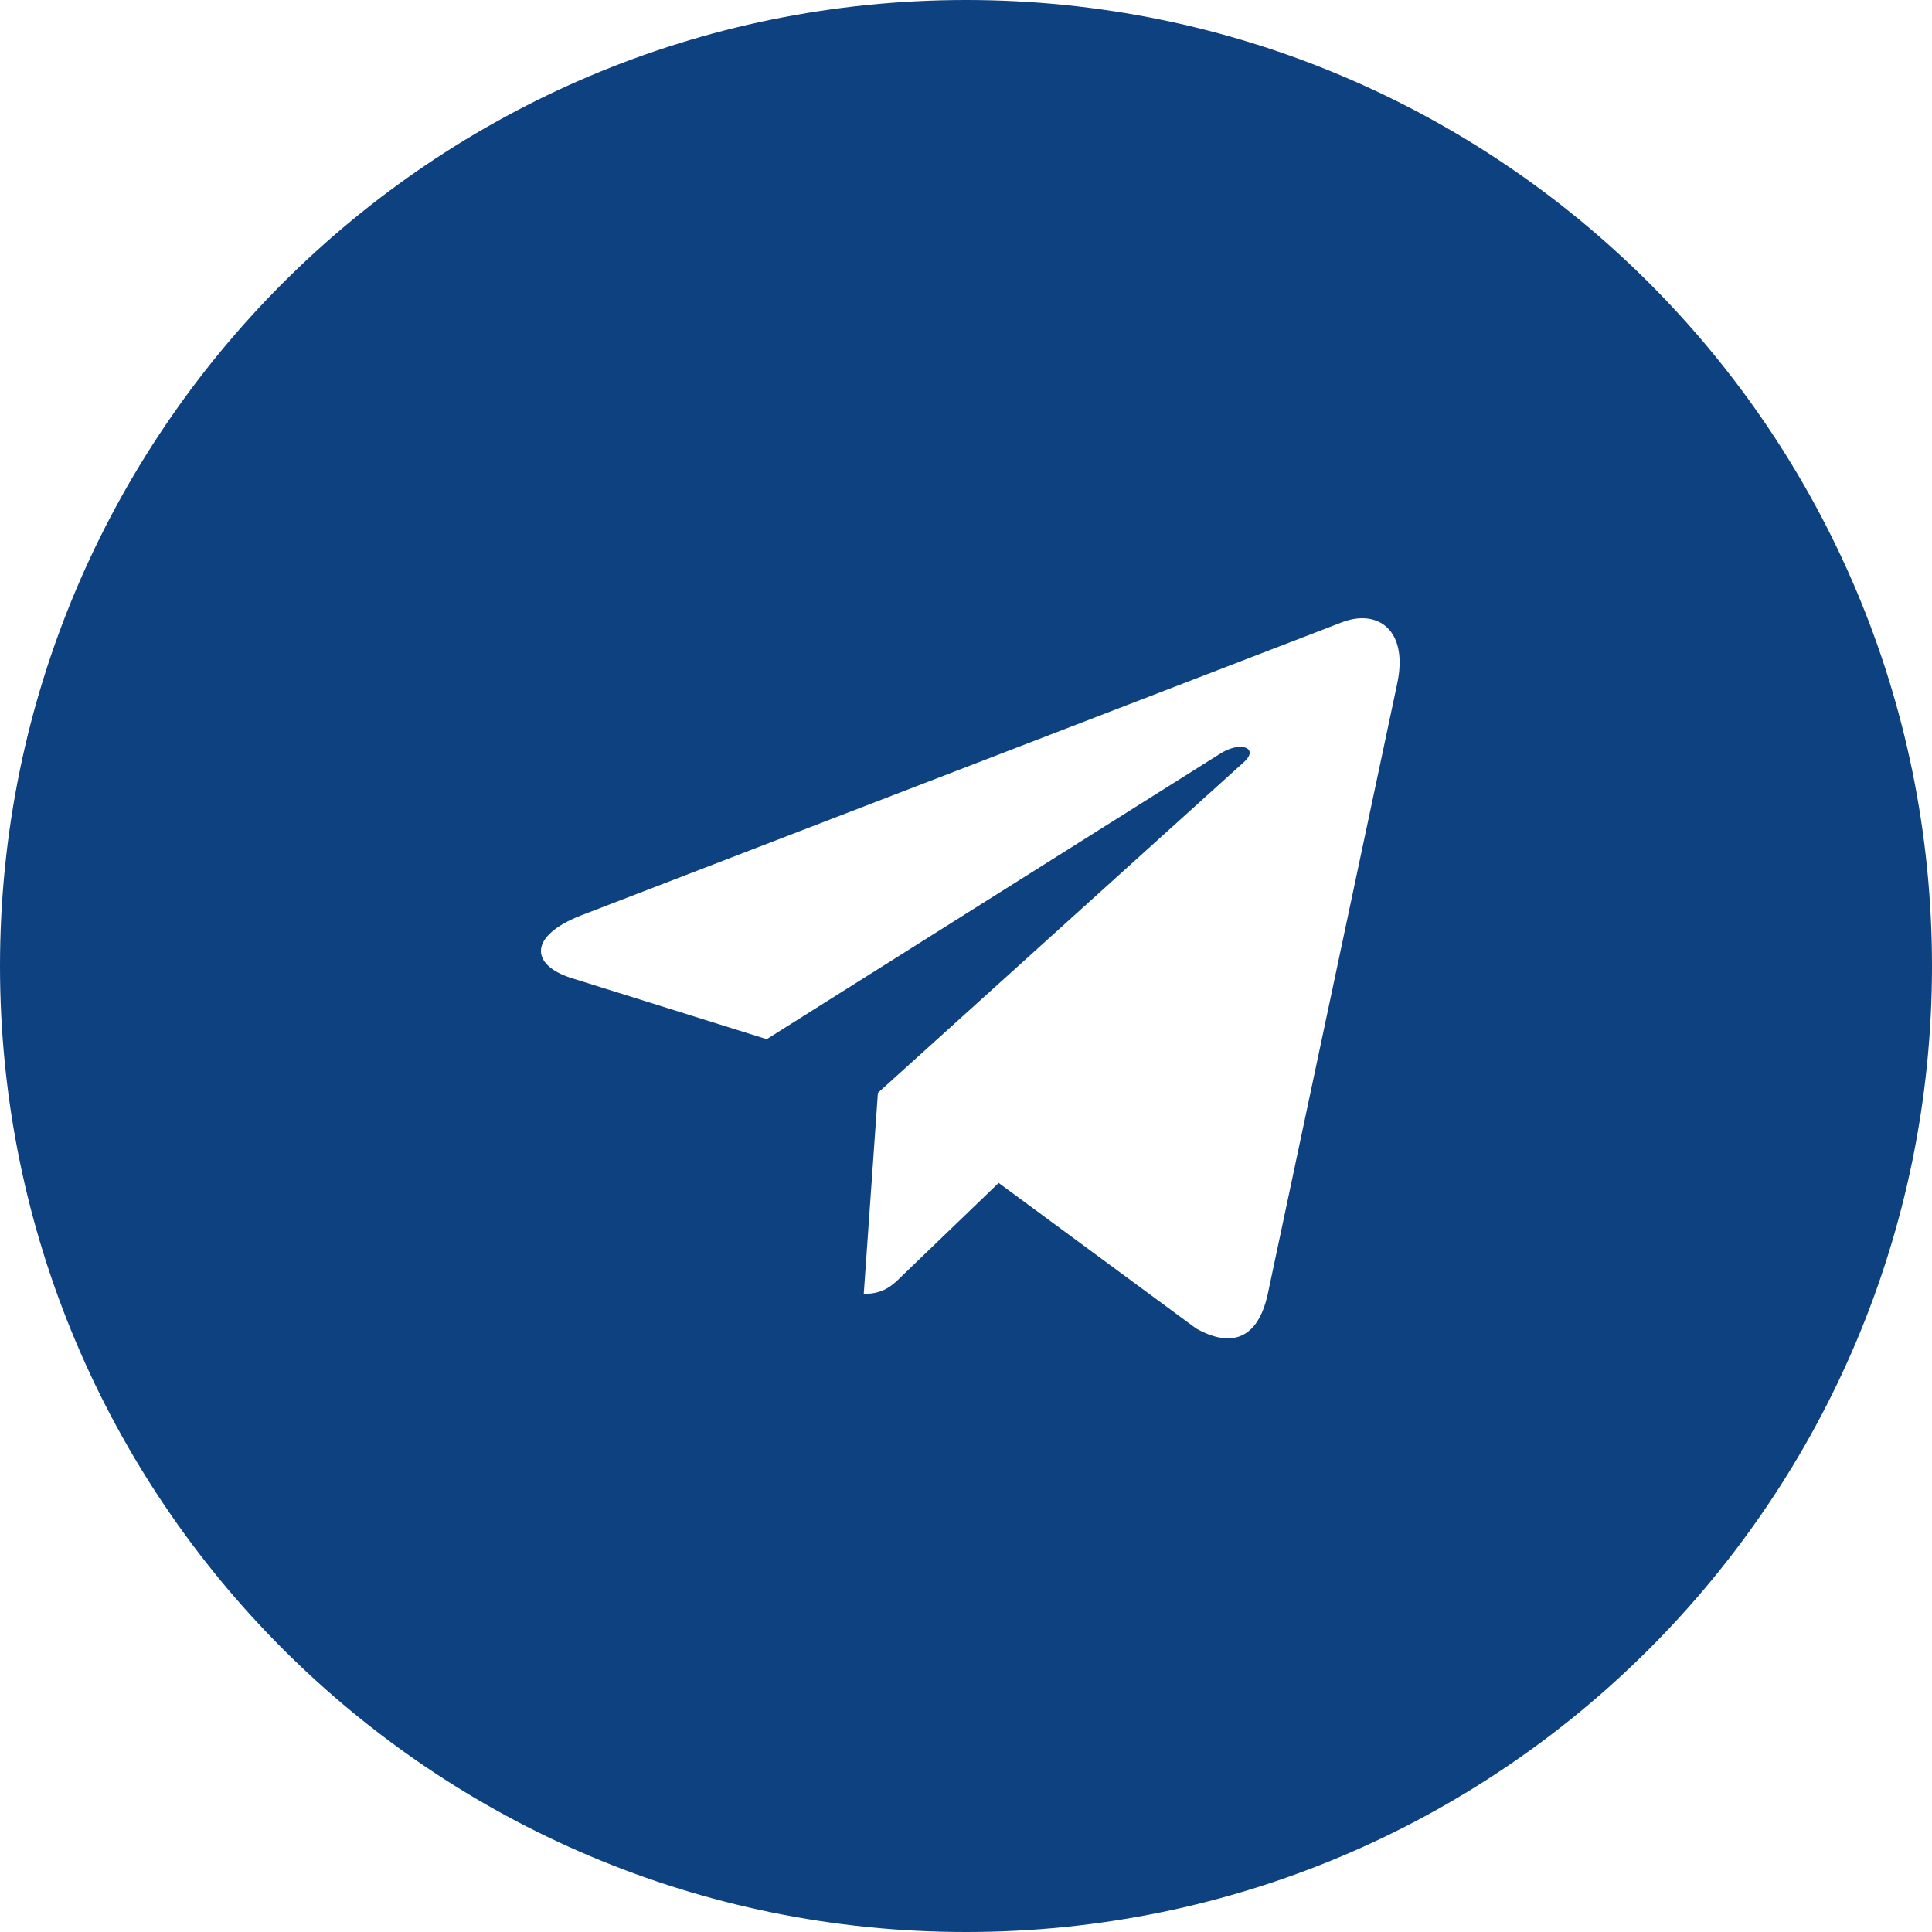 <?xml version="1.0" encoding="UTF-8" standalone="no"?>
<svg
   width="40"
   height="40"
   viewBox="0 0 40 40"
   fill="none"
   version="1.1"
   id="svg334"
   sodipodi:docname="telegram--darkblue.svg"
   inkscape:version="1.2.1 (9c6d41e410, 2022-07-14)"
   xmlns:inkscape="http://www.inkscape.org/namespaces/inkscape"
   xmlns:sodipodi="http://sodipodi.sourceforge.net/DTD/sodipodi-0.dtd"
   xmlns="http://www.w3.org/2000/svg"
   xmlns:svg="http://www.w3.org/2000/svg">
  <defs
     id="defs338" />
  <sodipodi:namedview
     id="namedview336"
     pagecolor="#ffffff"
     bordercolor="#000000"
     borderopacity="0.25"
     inkscape:showpageshadow="2"
     inkscape:pageopacity="0.0"
     inkscape:pagecheckerboard="0"
     inkscape:deskcolor="#d1d1d1"
     showgrid="false"
     inkscape:zoom="20.925"
     inkscape:cx="10.824373"
     inkscape:cy="20.023895"
     inkscape:window-width="1920"
     inkscape:window-height="1017"
     inkscape:window-x="-8"
     inkscape:window-y="-8"
     inkscape:window-maximized="1"
     inkscape:current-layer="svg334" />
  <path
     fill-rule="evenodd"
     clip-rule="evenodd"
     d="M20 0C8.954 0 0 8.954 0 20C0 31.046 8.954 40 20 40C31.046 40 40 31.046 40 20C40 8.954 31.046 0 20 0ZM26.244 26.809L28.927 14.157C29.165 13.042 28.526 12.606 27.796 12.879L12.025 18.955C10.949 19.376 10.965 19.979 11.842 20.253L15.874 21.515L25.24 15.618C25.681 15.324 26.082 15.487 25.752 15.78L18.176 22.626L17.883 26.789C18.303 26.789 18.486 26.607 18.704 26.389L20.676 24.491L24.764 27.504C25.514 27.924 26.042 27.702 26.244 26.809Z"
     fill="white"
     id="path332"
     style="fill:#0e4180;fill-opacity:1" />
</svg>
